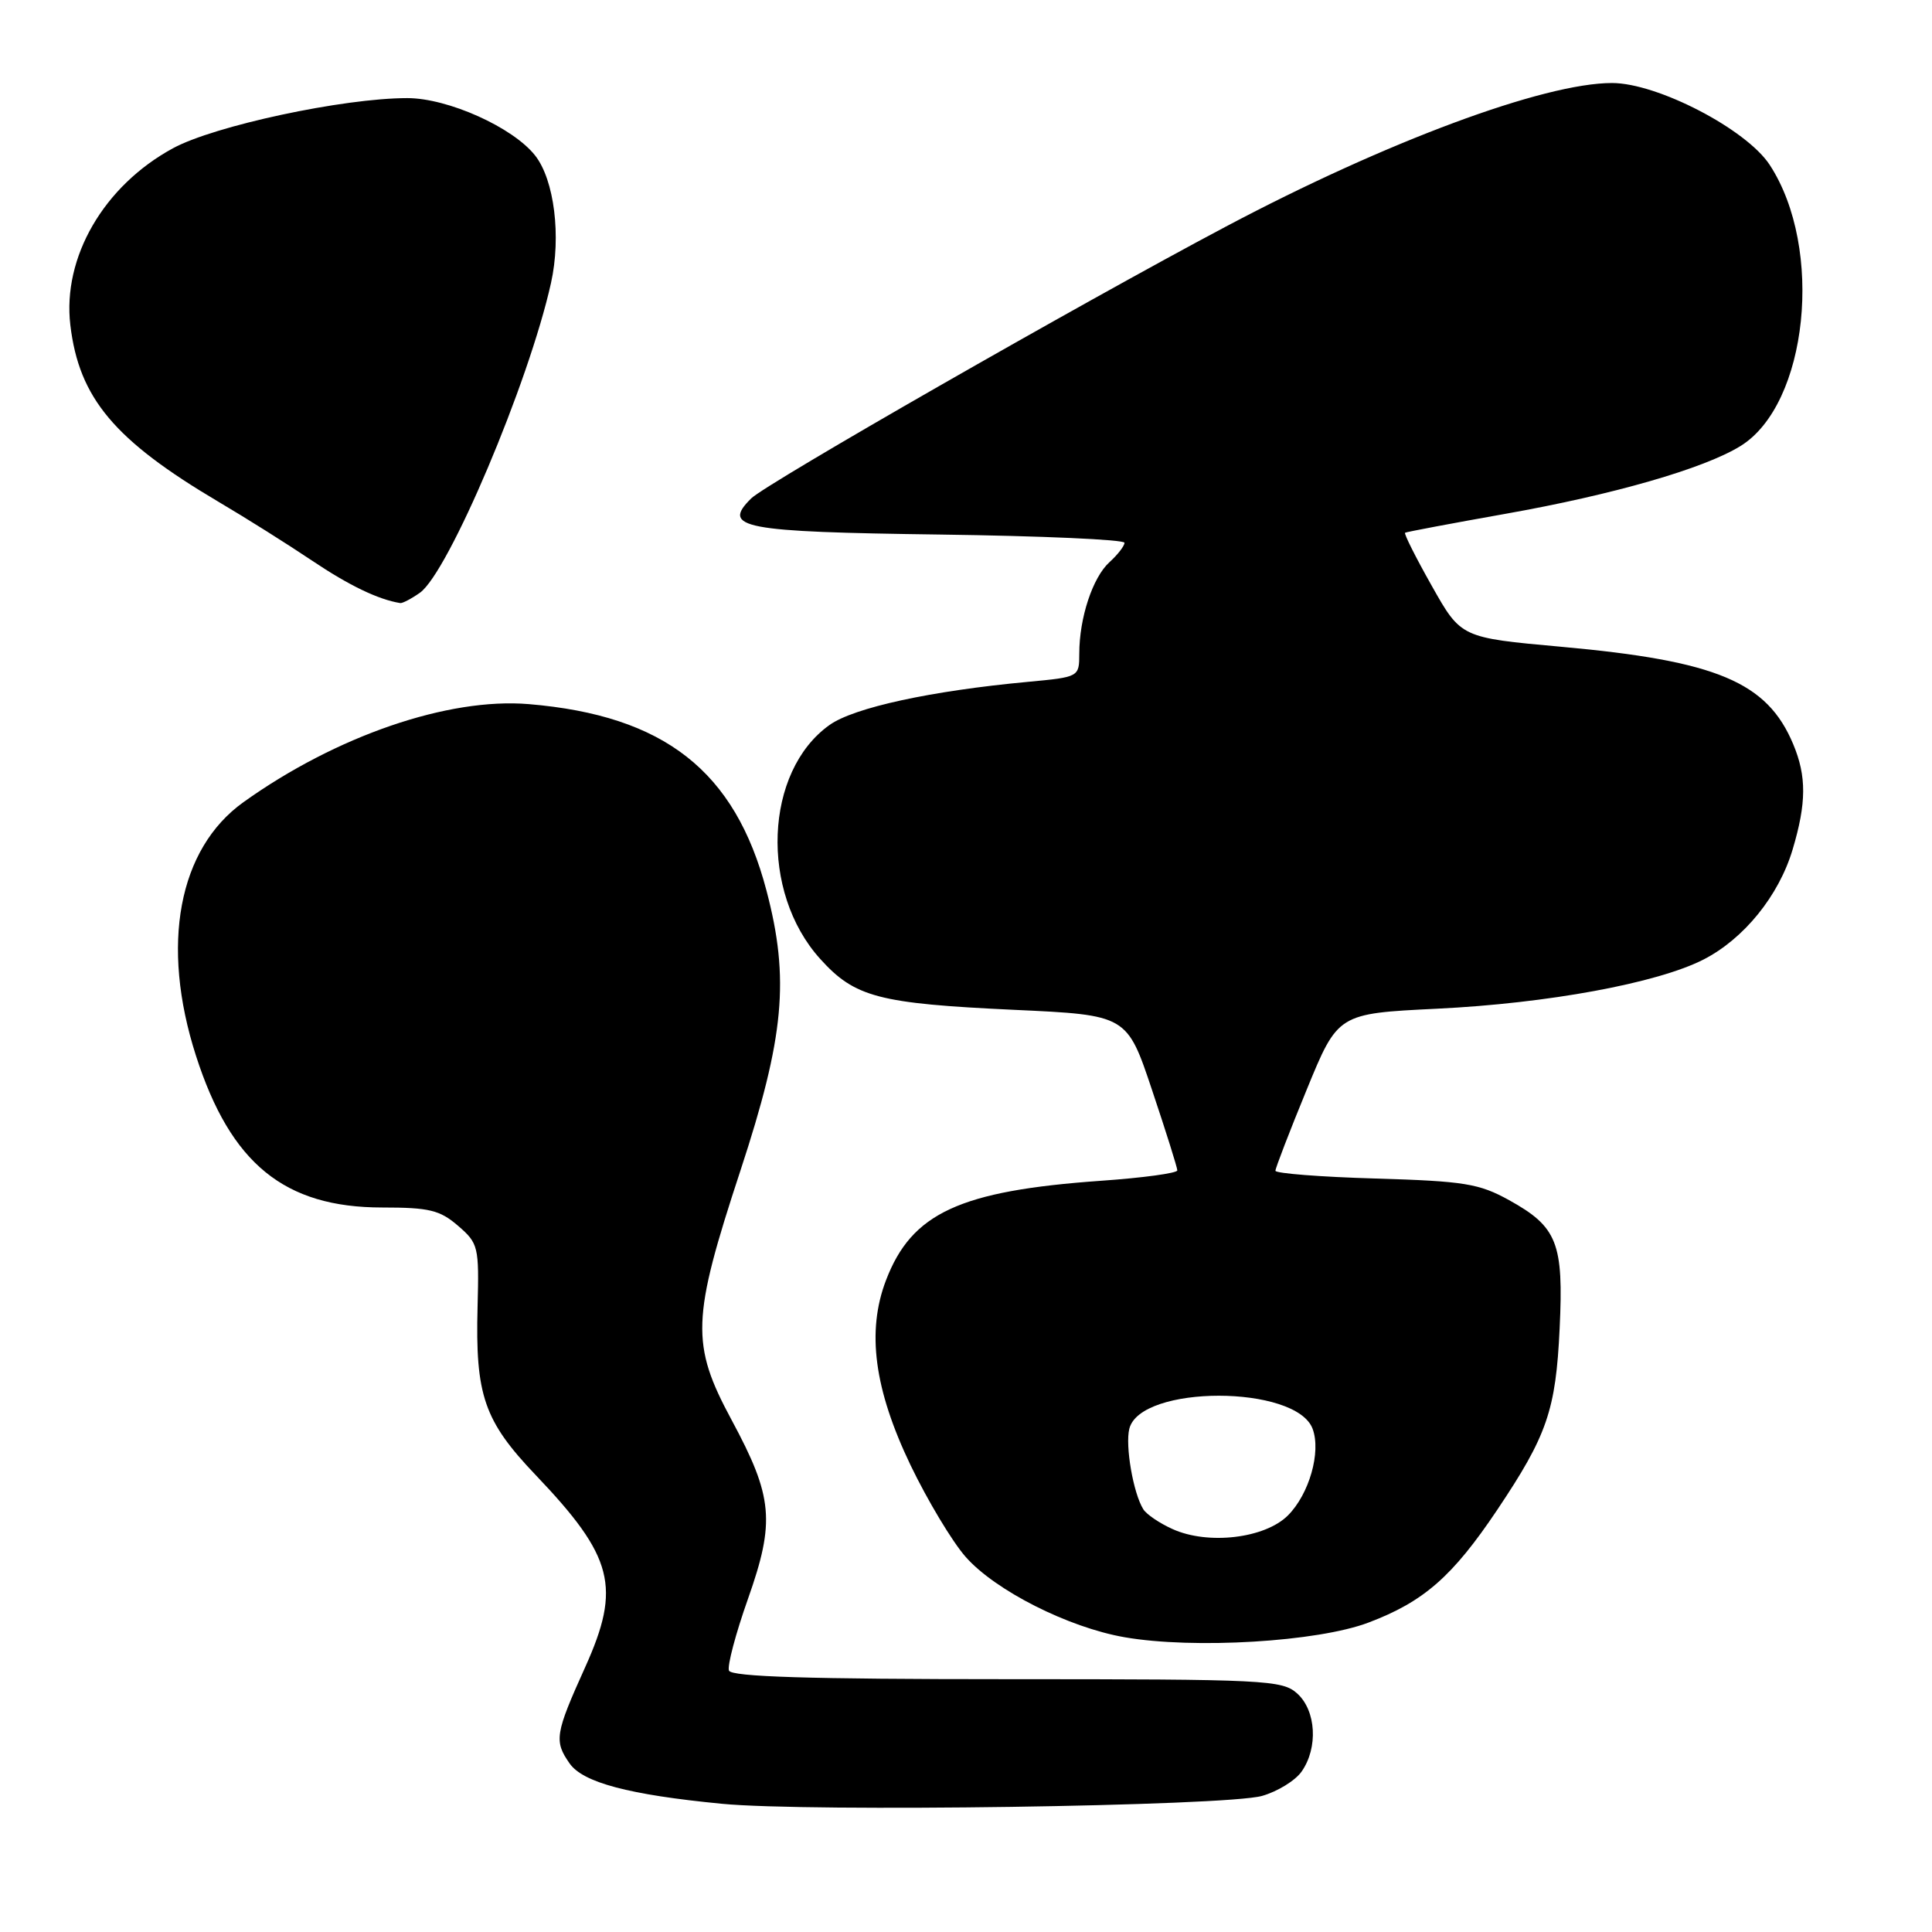 <?xml version="1.0" encoding="UTF-8" standalone="no"?>
<!DOCTYPE svg PUBLIC "-//W3C//DTD SVG 1.1//EN" "http://www.w3.org/Graphics/SVG/1.1/DTD/svg11.dtd" >
<svg xmlns="http://www.w3.org/2000/svg" xmlns:xlink="http://www.w3.org/1999/xlink" version="1.1" viewBox="0 0 256 256">
 <g >
 <path fill="currentColor"
d=" M 167.22 237.97 C 169.27 237.39 171.63 235.94 172.47 234.74 C 174.68 231.59 174.40 226.67 171.89 224.40 C 169.90 222.61 167.77 222.50 133.40 222.50 C 107.18 222.50 96.90 222.18 96.59 221.36 C 96.35 220.74 97.48 216.46 99.11 211.86 C 102.73 201.61 102.43 198.35 96.95 188.17 C 91.52 178.09 91.63 174.81 98.12 155.08 C 103.93 137.40 104.65 129.71 101.56 118.00 C 97.39 102.14 88.03 94.81 70.07 93.30 C 59.38 92.41 44.54 97.51 32.26 106.29 C 23.63 112.47 21.24 125.20 25.97 139.90 C 30.57 154.20 37.69 160.00 50.66 160.00 C 56.87 160.00 58.28 160.34 60.69 162.42 C 63.39 164.75 63.49 165.17 63.28 173.17 C 62.97 184.89 64.14 188.27 70.96 195.43 C 81.31 206.28 82.34 210.28 77.53 220.93 C 73.55 229.74 73.40 230.70 75.48 233.67 C 77.25 236.20 83.37 237.82 95.65 239.01 C 107.14 240.13 162.39 239.33 167.22 237.97 Z  M 181.33 215.00 C 188.66 212.23 192.46 208.90 198.38 200.08 C 205.00 190.20 206.15 186.88 206.66 176.03 C 207.20 164.70 206.36 162.57 199.97 159.03 C 195.99 156.83 194.06 156.51 182.25 156.16 C 174.96 155.95 169.00 155.48 169.00 155.13 C 169.00 154.79 170.86 149.95 173.14 144.40 C 177.28 134.30 177.28 134.30 190.39 133.66 C 205.08 132.95 219.57 130.28 225.71 127.15 C 231.07 124.41 235.70 118.70 237.53 112.57 C 239.37 106.41 239.39 102.86 237.61 98.61 C 234.16 90.36 227.49 87.56 206.86 85.70 C 193.59 84.50 193.59 84.50 189.73 77.65 C 187.60 73.88 186.01 70.71 186.18 70.59 C 186.36 70.48 192.35 69.35 199.50 68.08 C 213.76 65.55 225.79 62.09 230.61 59.11 C 239.57 53.60 241.72 32.89 234.49 21.84 C 231.39 17.11 219.61 11.00 213.60 11.00 C 204.57 11.00 183.69 18.76 162.44 30.02 C 142.98 40.33 101.57 64.04 99.54 66.04 C 95.57 69.96 98.29 70.48 124.55 70.83 C 138.00 71.01 149.00 71.50 149.00 71.92 C 149.00 72.34 148.10 73.50 147.01 74.49 C 144.79 76.50 143.01 81.87 143.01 86.61 C 143.00 89.71 143.00 89.71 136.19 90.35 C 123.38 91.54 113.14 93.76 109.91 96.07 C 101.28 102.21 100.65 118.18 108.68 127.06 C 113.27 132.15 116.41 132.97 134.41 133.81 C 149.33 134.50 149.33 134.50 152.66 144.46 C 154.50 149.94 156.00 154.72 156.00 155.08 C 156.00 155.45 151.44 156.07 145.87 156.46 C 127.16 157.79 120.80 160.73 117.40 169.64 C 114.81 176.41 115.83 184.09 120.66 194.16 C 122.90 198.81 126.17 204.27 127.95 206.29 C 131.86 210.74 141.54 215.64 149.00 216.94 C 158.18 218.54 174.61 217.55 181.33 215.00 Z  M 55.63 78.55 C 59.41 75.90 70.07 50.74 73.01 37.50 C 74.38 31.33 73.45 23.84 70.91 20.61 C 67.97 16.87 59.35 13.00 53.97 13.00 C 45.50 13.00 28.40 16.66 22.91 19.65 C 13.75 24.63 8.26 34.10 9.32 43.07 C 10.47 52.76 15.15 58.33 29.00 66.52 C 32.58 68.63 38.14 72.13 41.37 74.30 C 46.27 77.59 50.12 79.44 53.03 79.91 C 53.32 79.96 54.49 79.35 55.63 78.55 Z  M 155.37 202.61 C 153.65 201.84 151.90 200.65 151.49 199.98 C 150.16 197.84 149.08 191.57 149.64 189.32 C 151.10 183.47 171.76 183.49 173.93 189.33 C 175.07 192.41 173.48 197.97 170.66 200.80 C 167.61 203.85 160.07 204.74 155.37 202.61 Z "/>
</g>
</svg>